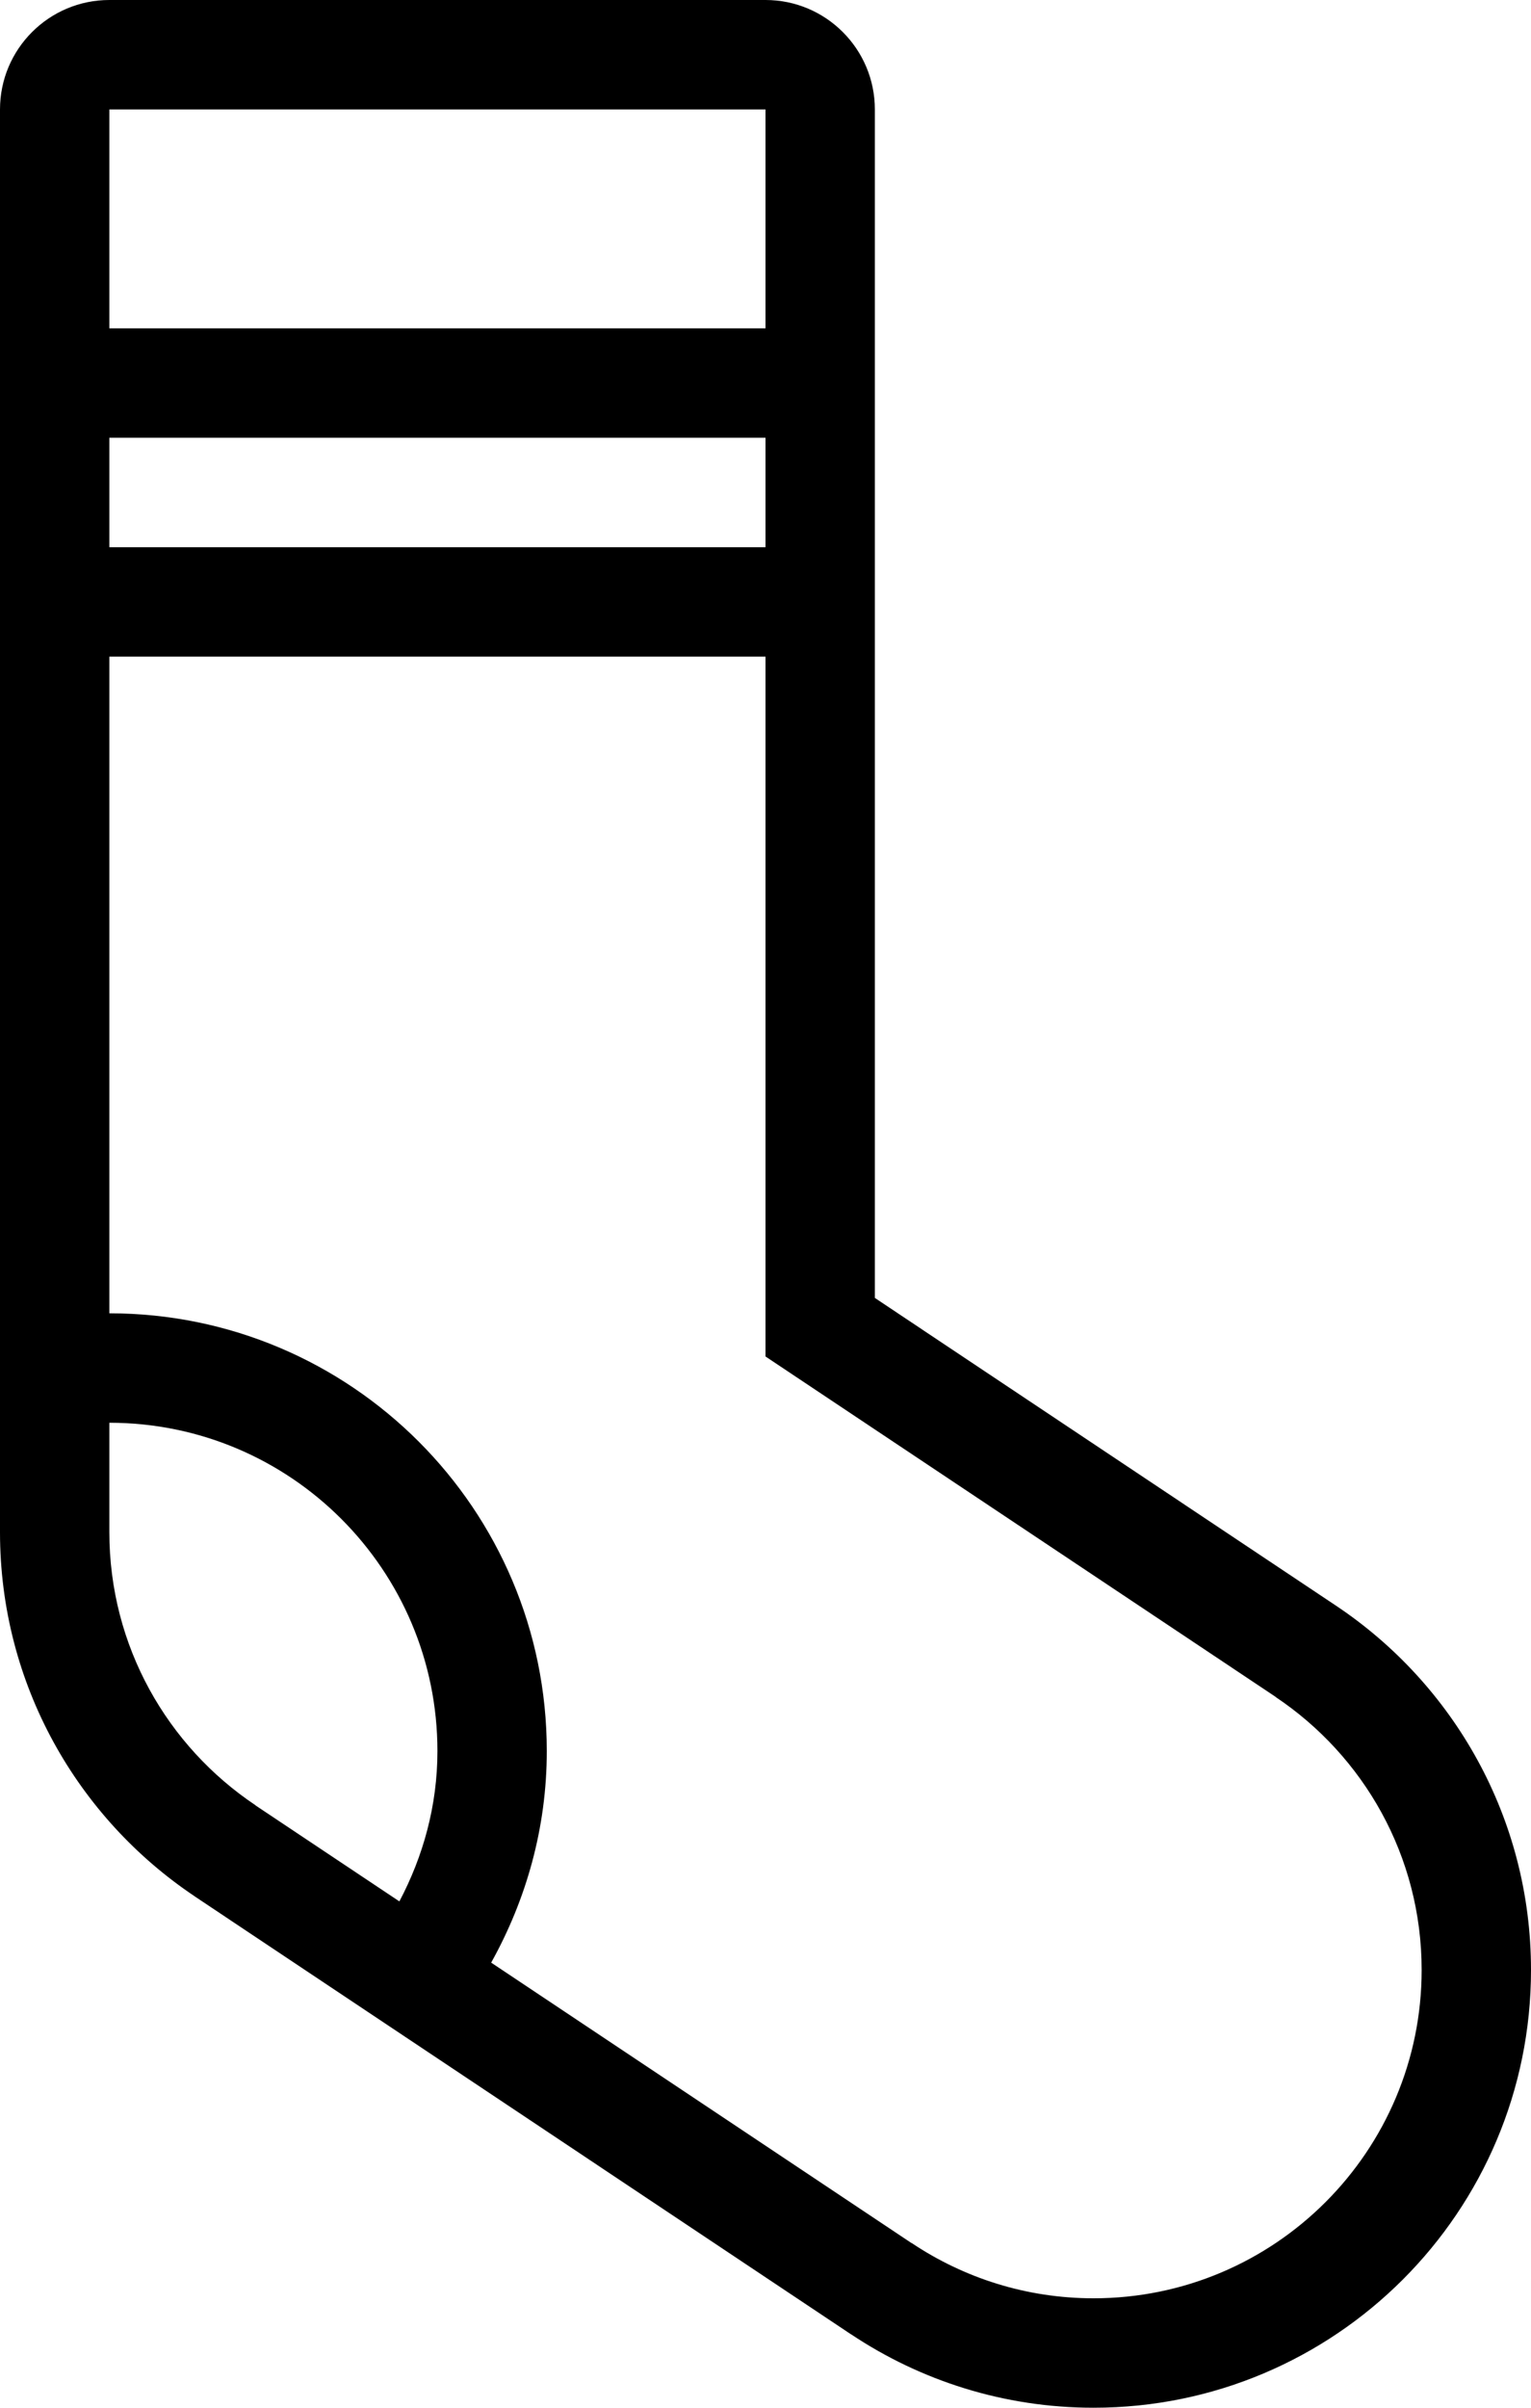 <?xml version="1.0" encoding="iso-8859-1"?>
<!-- Generator: Adobe Illustrator 16.0.4, SVG Export Plug-In . SVG Version: 6.00 Build 0)  -->
<!DOCTYPE svg PUBLIC "-//W3C//DTD SVG 1.1//EN" "http://www.w3.org/Graphics/SVG/1.1/DTD/svg11.dtd">
<svg version="1.1" id="Layer_1" xmlns="http://www.w3.org/2000/svg" xmlns:xlink="http://www.w3.org/1999/xlink" x="0px" y="0px"
	 width="28px" height="44px" viewBox="0 0 28 44" style="enable-background:new 0 0 28 44;" xml:space="preserve">
<g id="_x31_139-sock_x40_2x.png">
	<g>
		<path d="M24.437,29.345L24.437,29.345L16,23.719V3V2c0-1.104-0.896-2-2-2h-1H3H2C0.896,0,0,0.896,0,2v1v25
			c0,2.776,1.416,5.221,3.562,6.655v0.001l11.953,7.97c0.009,0.006,0.018,0.011,0.026,0.017l0.021,0.014v-0.001
			C16.833,43.504,18.358,44,20,44c4.418,0,8-3.582,8-8C28,33.224,26.585,30.779,24.437,29.345z M2,3V2h1h10h1v1v3H2V3z M2,8h12v2H2
			V8z M7.304,34.747l-2.632-1.755l0.001-0.002C3.062,31.914,2,30.082,2,28v-2c3.313,0,6,2.687,6,6
			C8,32.997,7.739,33.924,7.304,34.747z M20,42c-1.231,0-2.374-0.373-3.327-1.01l-0.001,0.002l-7.689-5.126
			C9.622,34.719,10,33.407,10,32c0-4.418-3.582-8-8-8v-1.279V14v-2h12v2v8.386v2.403l9.328,6.219l-0.001,0.002
			C24.938,32.086,26,33.918,26,36C26,39.313,23.313,42,20,42z"/>
	</g>
</g>
<g>
</g>
<g>
</g>
<g>
</g>
<g>
</g>
<g>
</g>
<g>
</g>
<g>
</g>
<g>
</g>
<g>
</g>
<g>
</g>
<g>
</g>
<g>
</g>
<g>
</g>
<g>
</g>
<g>
</g>
</svg>
